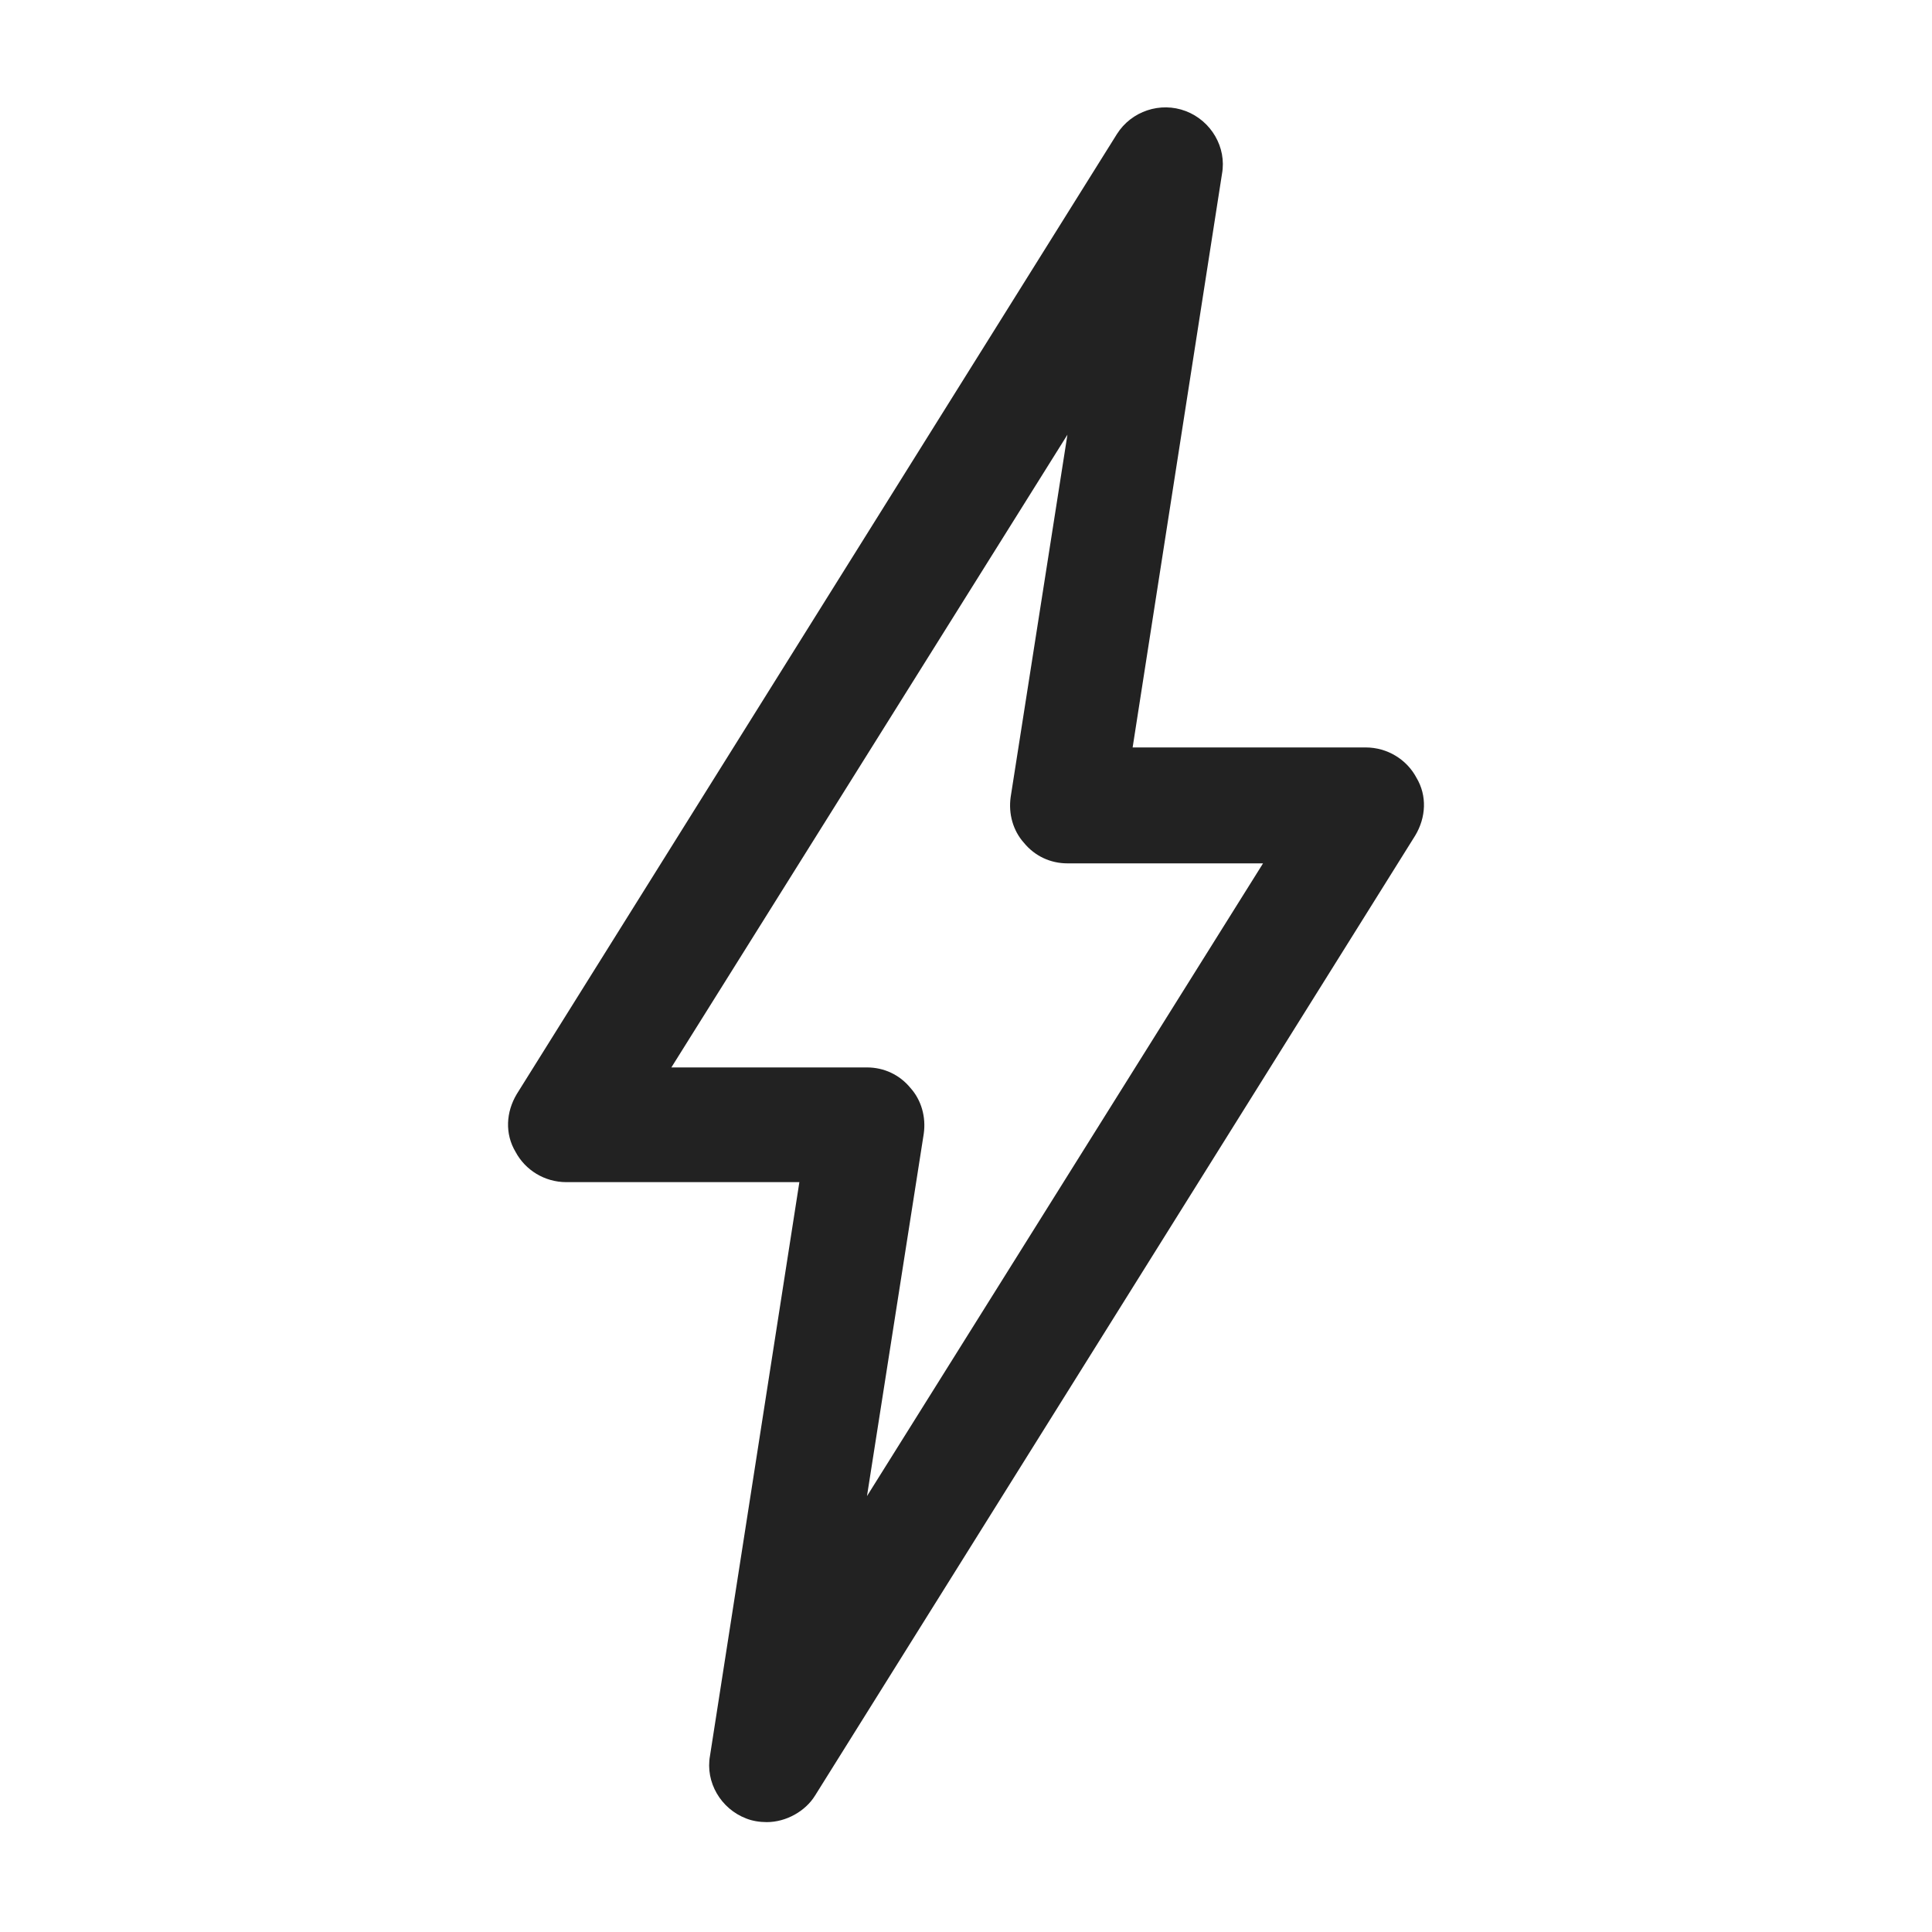 <svg width="16" height="16" viewBox="0 0 16 16" fill="none" xmlns="http://www.w3.org/2000/svg">
<g id="electricity_XS_1 1">
<path id="Vector" d="M11.73 6.44C11.65 6.29 11.49 6.19 11.31 6.19H9.38L10.12 1.44C10.16 1.22 10.03 1 9.82 0.92C9.61 0.84 9.37 0.92 9.25 1.11L4.28 9.06C4.19 9.21 4.18 9.39 4.27 9.54C4.35 9.69 4.51 9.79 4.69 9.79H6.62L5.88 14.54C5.84 14.76 5.97 14.98 6.18 15.06C6.23 15.08 6.29 15.09 6.35 15.09C6.51 15.09 6.67 15 6.75 14.87L11.72 6.92C11.81 6.77 11.82 6.59 11.73 6.44V6.44ZM7.54 9.01C7.45 8.9 7.32 8.84 7.18 8.84H5.56L8.84 3.6L8.37 6.6C8.35 6.74 8.39 6.88 8.48 6.98C8.57 7.09 8.7 7.15 8.84 7.15H10.46L7.18 12.39L7.65 9.39C7.67 9.25 7.63 9.11 7.54 9.01V9.01Z" fill="#222222"/>
</g>
</svg>

